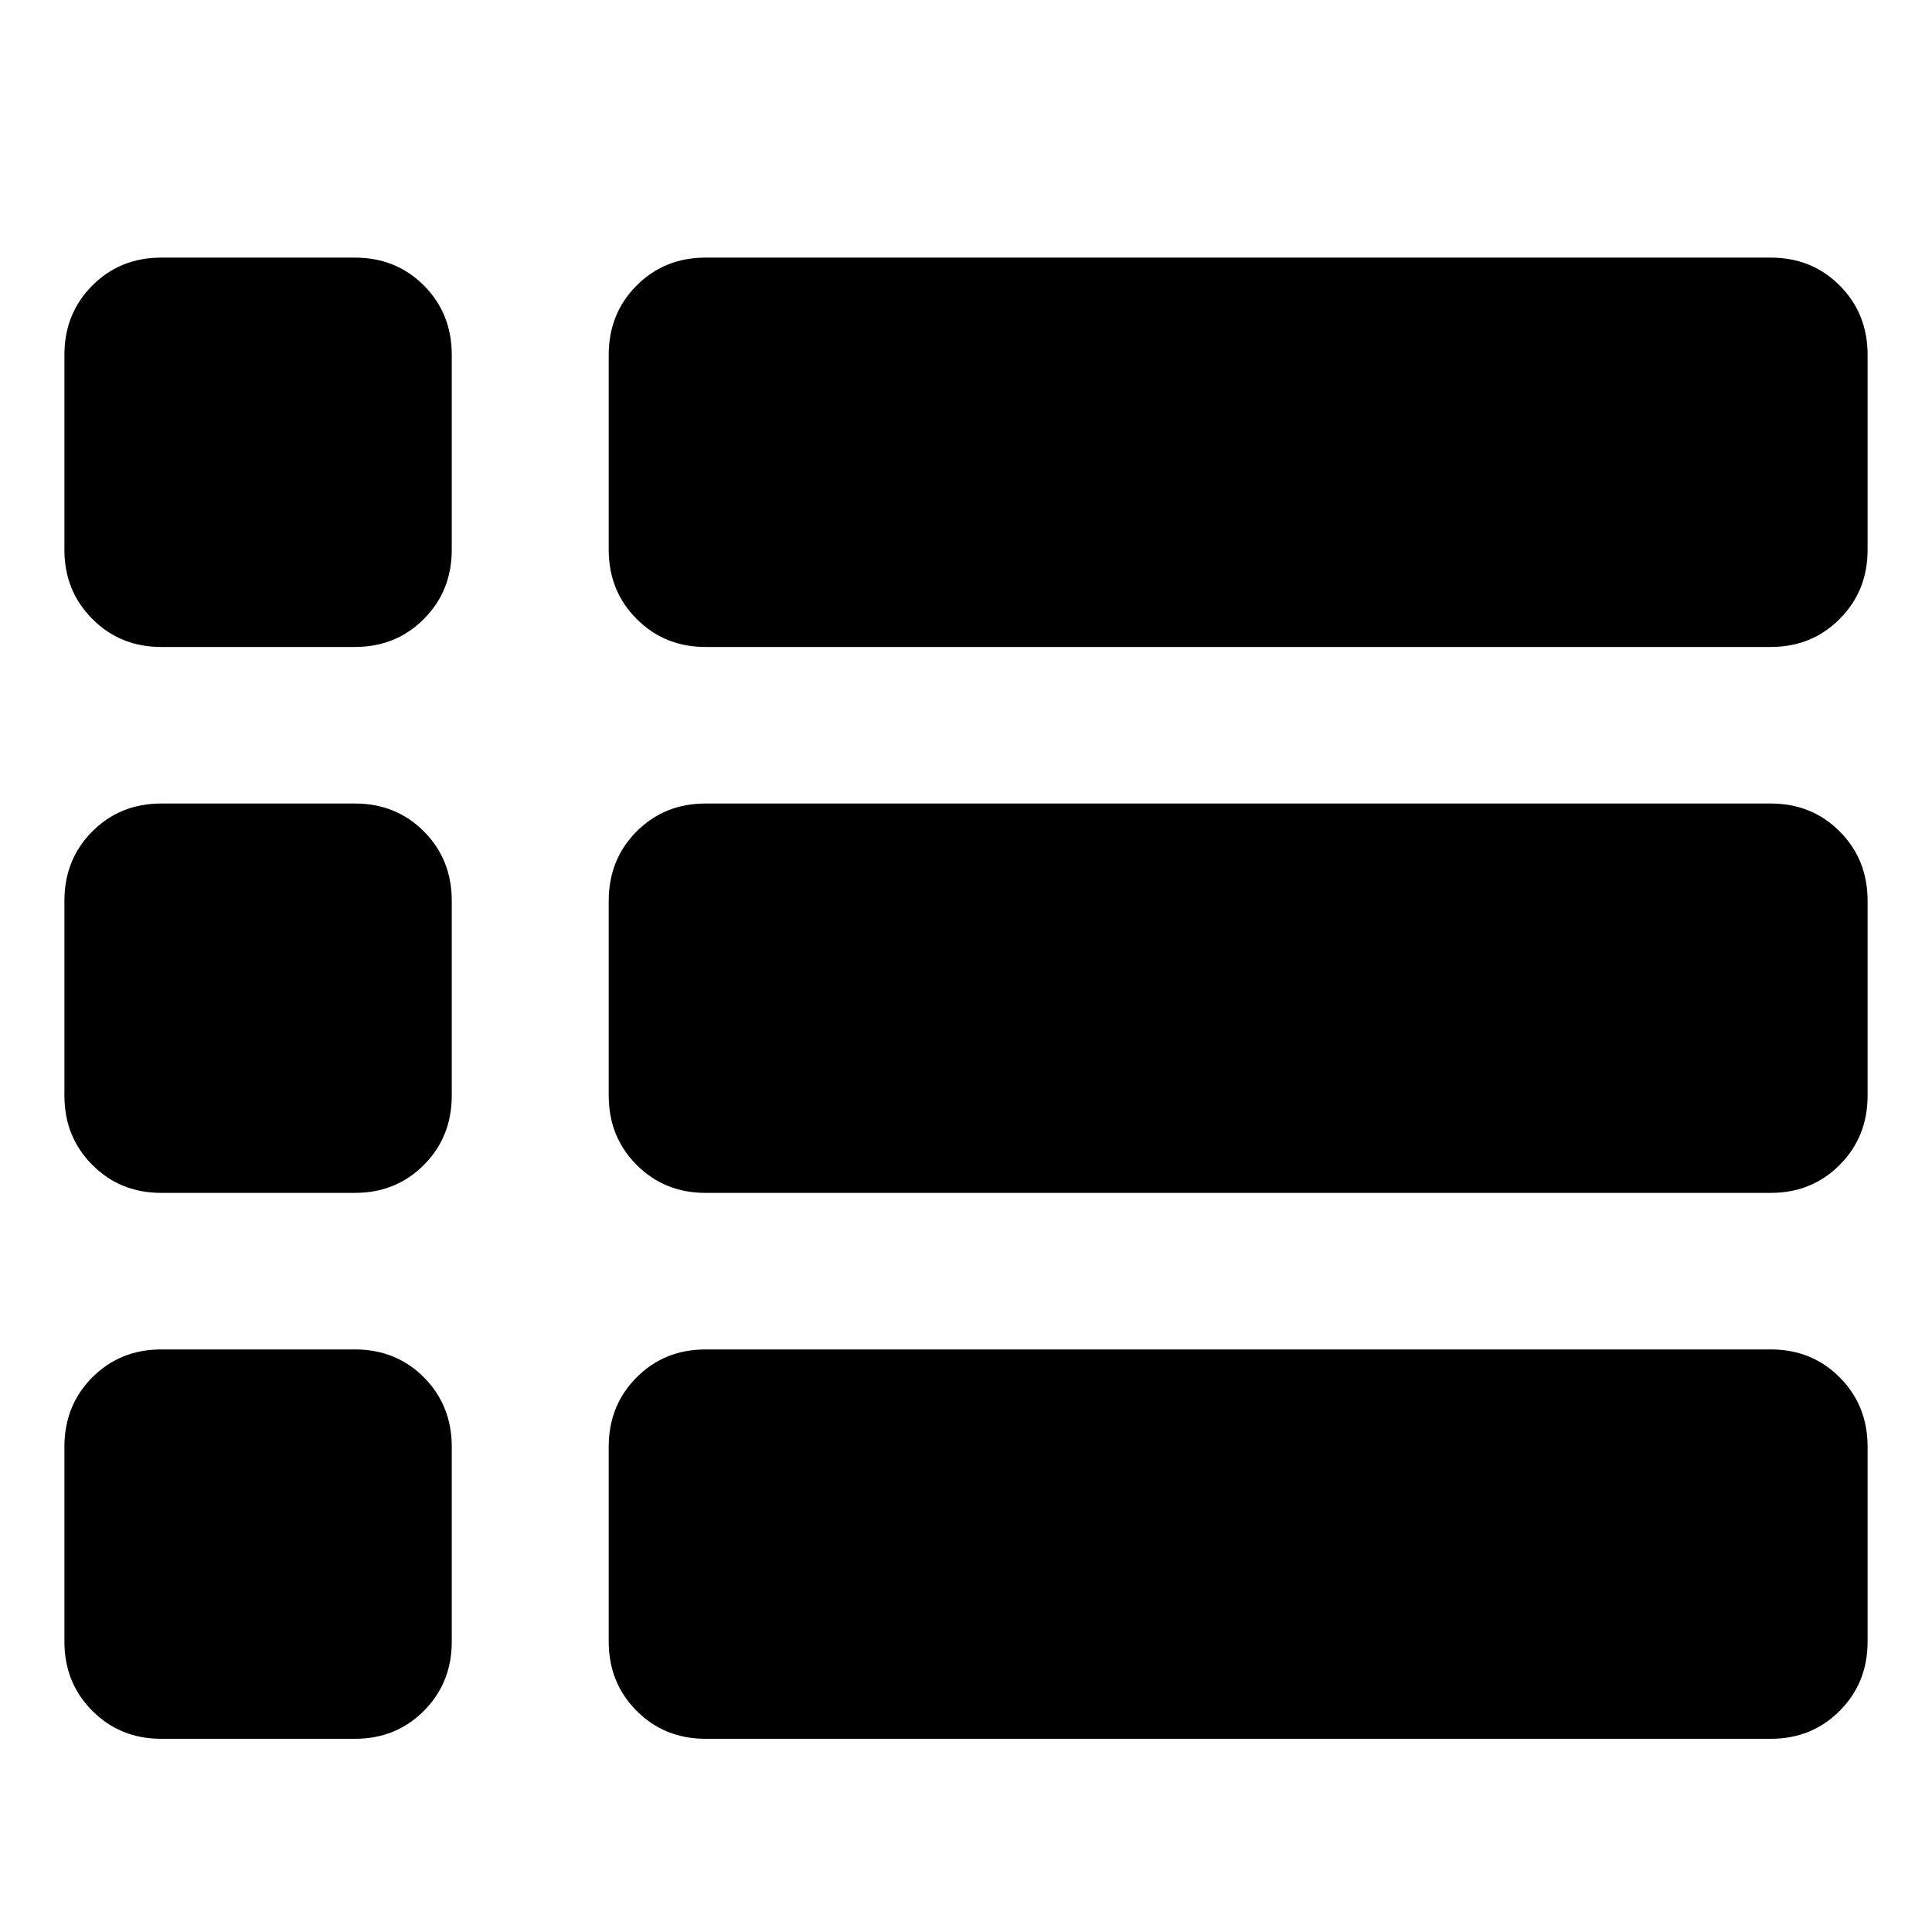 <svg width="30" height="30" viewBox="0 0 30 30" fill="#000000" xmlns="http://www.w3.org/2000/svg">
<path d="M2.504 10.046C2.078 10.046 1.721 9.901 1.433 9.61C1.144 9.321 1 8.963 1 8.534V5.511C1 5.083 1.144 4.724 1.433 4.434C1.721 4.145 2.078 4 2.504 4H5.511C5.937 4 6.295 4.145 6.583 4.434C6.871 4.724 7.015 5.083 7.015 5.511V8.534C7.015 8.963 6.871 9.321 6.583 9.61C6.295 9.901 5.937 10.046 5.511 10.046H2.504ZM10.956 10.046C10.53 10.046 10.173 9.901 9.885 9.61C9.596 9.321 9.452 8.963 9.452 8.534V5.511C9.452 5.083 9.596 4.724 9.885 4.434C10.173 4.145 10.53 4 10.956 4H27.496C27.922 4 28.279 4.145 28.567 4.434C28.856 4.724 29 5.083 29 5.511V8.534C29 8.963 28.856 9.321 28.567 9.61C28.279 9.901 27.922 10.046 27.496 10.046H10.956ZM10.956 18.523C10.53 18.523 10.173 18.378 9.885 18.088C9.596 17.798 9.452 17.44 9.452 17.011V13.989C9.452 13.56 9.596 13.201 9.885 12.911C10.173 12.622 10.53 12.477 10.956 12.477H27.496C27.922 12.477 28.279 12.622 28.567 12.911C28.856 13.201 29 13.56 29 13.989V17.011C29 17.44 28.856 17.798 28.567 18.088C28.279 18.378 27.922 18.523 27.496 18.523H10.956ZM2.504 18.523C2.078 18.523 1.721 18.378 1.433 18.088C1.144 17.798 1 17.44 1 17.011V13.989C1 13.56 1.144 13.201 1.433 12.911C1.721 12.622 2.078 12.477 2.504 12.477H5.511C5.937 12.477 6.295 12.622 6.583 12.911C6.871 13.201 7.015 13.56 7.015 13.989V17.011C7.015 17.44 6.871 17.798 6.583 18.088C6.295 18.378 5.937 18.523 5.511 18.523H2.504ZM10.956 27C10.53 27 10.173 26.855 9.885 26.565C9.596 26.276 9.452 25.917 9.452 25.489V22.466C9.452 22.038 9.596 21.678 9.885 21.388C10.173 21.099 10.53 20.954 10.956 20.954H27.496C27.922 20.954 28.279 21.099 28.567 21.388C28.856 21.678 29 22.038 29 22.466V25.489C29 25.917 28.856 26.276 28.567 26.565C28.279 26.855 27.922 27 27.496 27H10.956ZM2.504 27C2.078 27 1.721 26.855 1.433 26.565C1.144 26.276 1 25.917 1 25.489V22.466C1 22.038 1.144 21.678 1.433 21.388C1.721 21.099 2.078 20.954 2.504 20.954H5.511C5.937 20.954 6.295 21.099 6.583 21.388C6.871 21.678 7.015 22.038 7.015 22.466V25.489C7.015 25.917 6.871 26.276 6.583 26.565C6.295 26.855 5.937 27 5.511 27H2.504Z" fill="#000000"/>
</svg>
